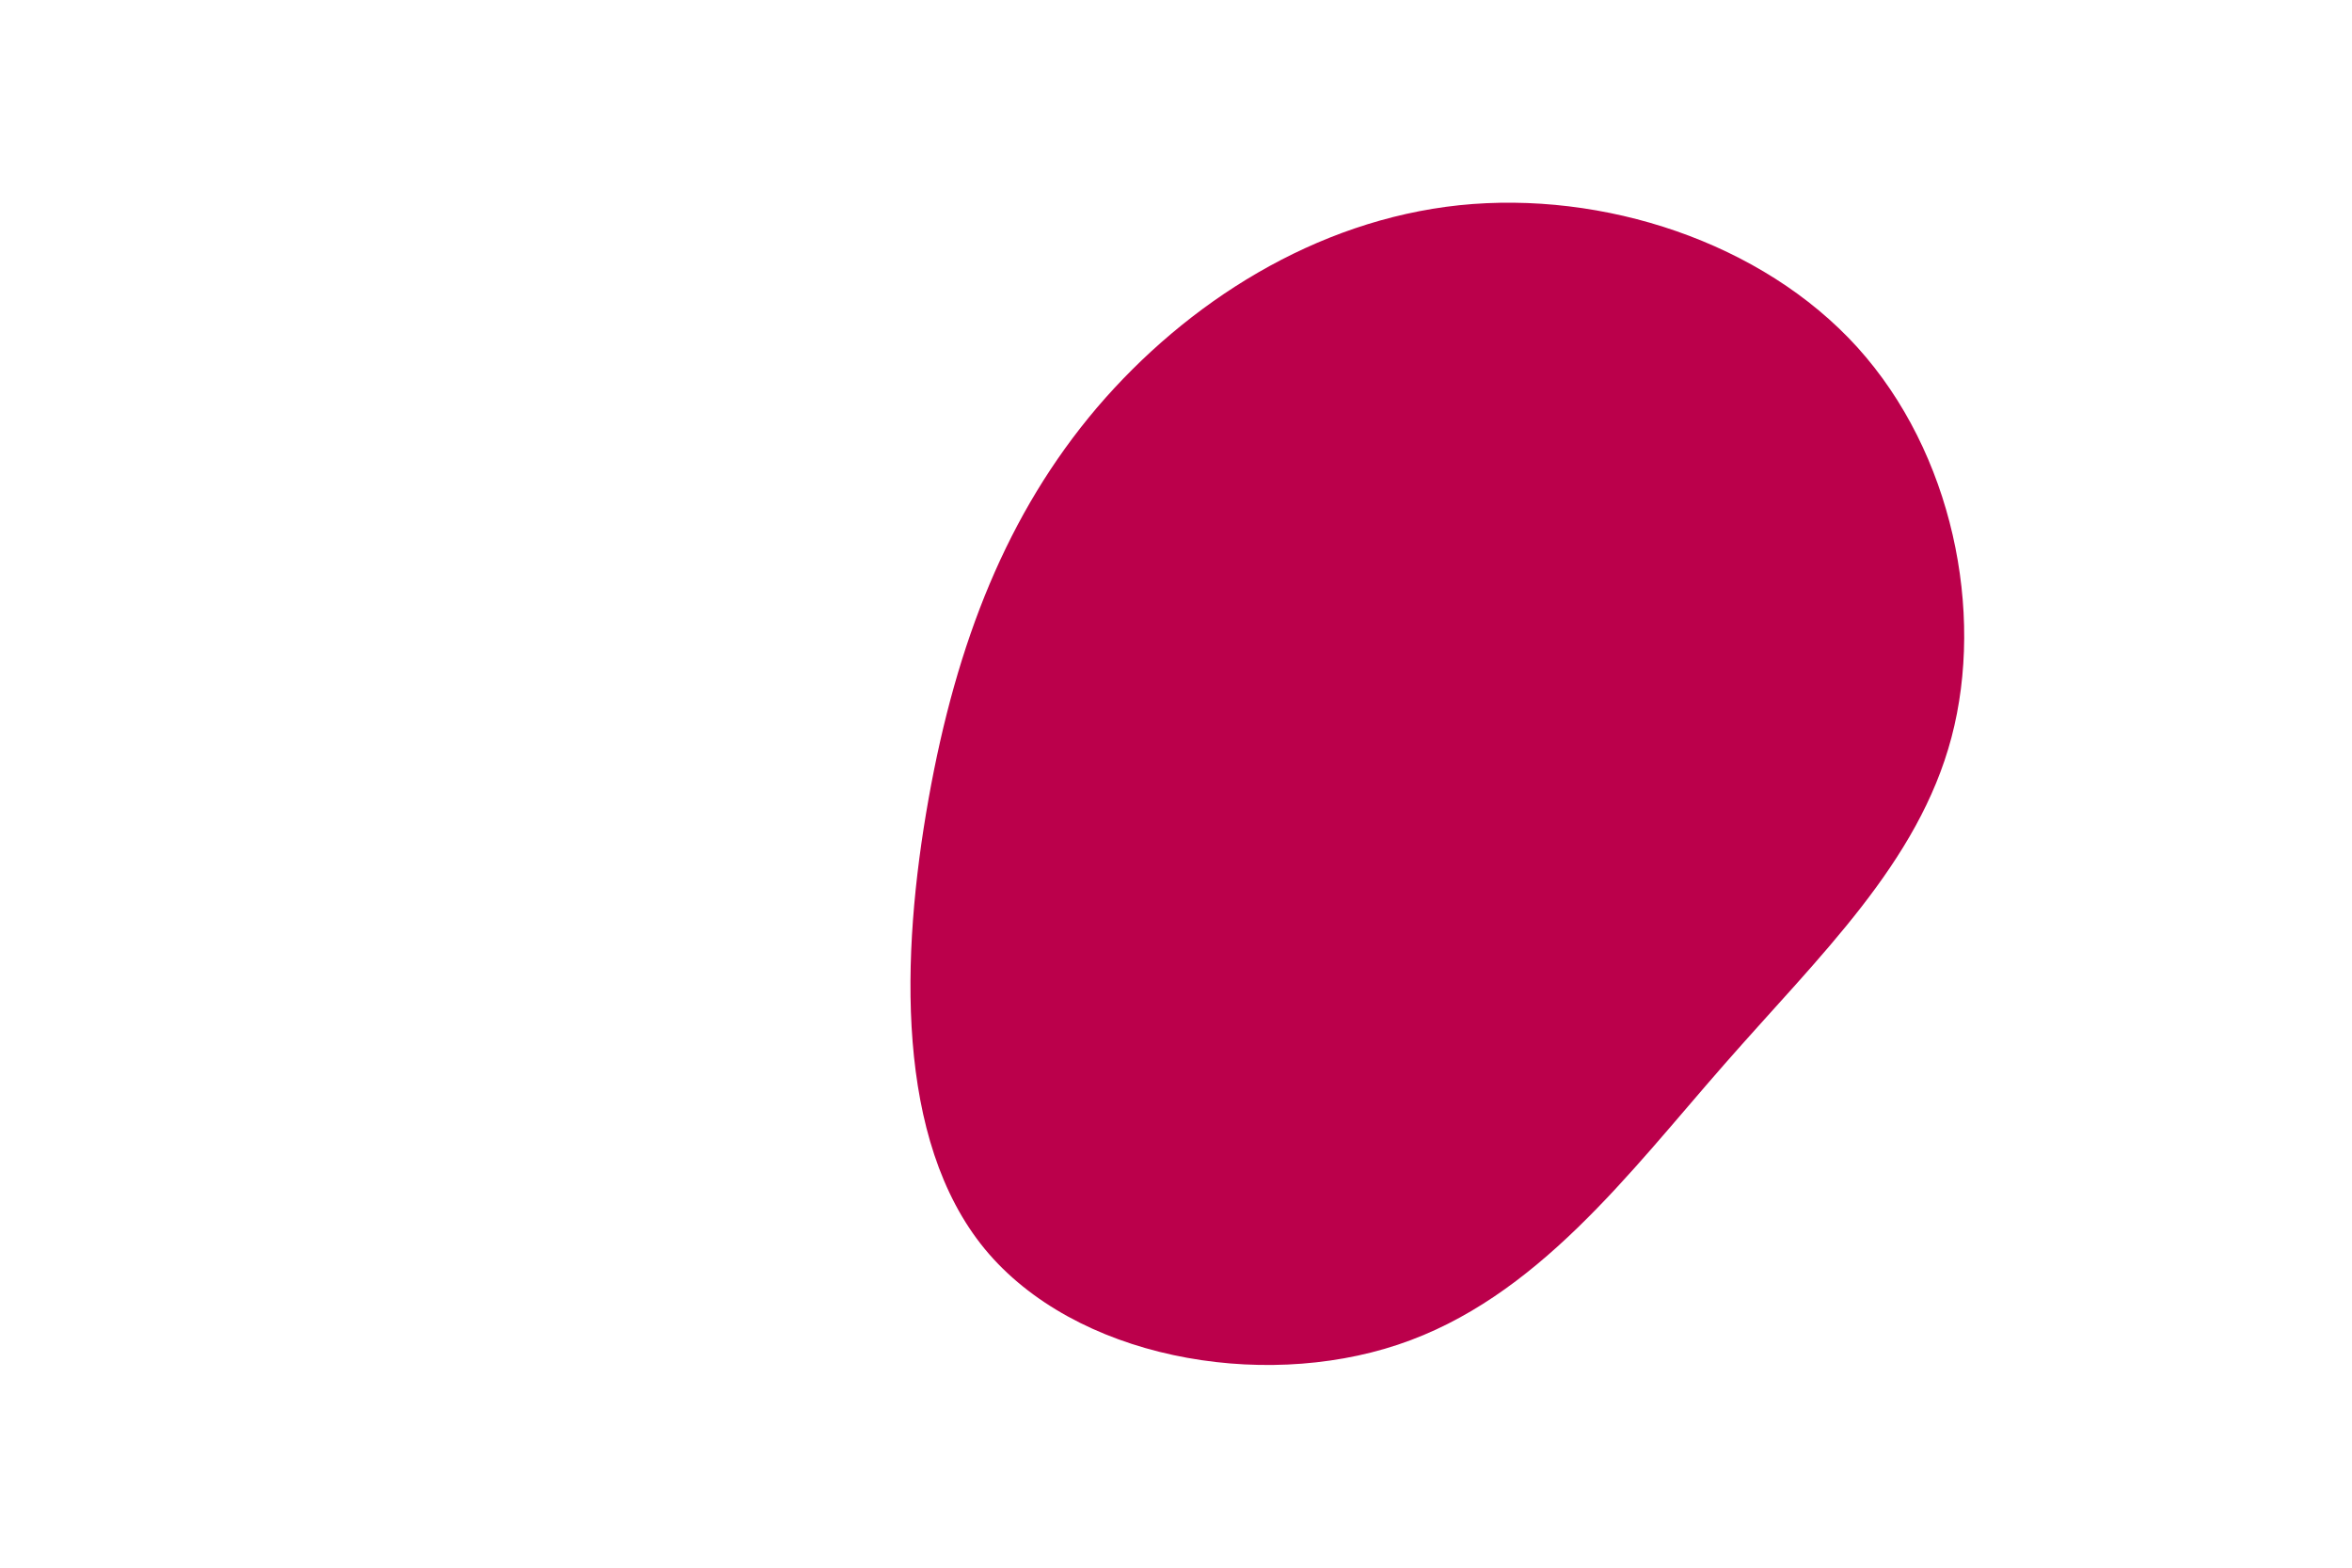 <svg id="visual" viewBox="0 0 900 600" width="900" height="600" xmlns="http://www.w3.org/2000/svg" xmlns:xlink="http://www.w3.org/1999/xlink" version="1.1"><g transform="translate(552.64 294.939)"><path d="M158.1 -162C194.6 -121.6 206.8 -60.8 194.1 -12.7C181.4 35.4 143.7 70.7 107.2 112.4C70.7 154 35.4 202 -17.7 219.7C-70.7 237.4 -141.4 224.8 -175.8 183.1C-210.1 141.4 -208 70.7 -197.3 10.7C-186.6 -49.3 -167.2 -98.5 -132.9 -138.9C-98.5 -179.2 -49.3 -210.6 5.8 -216.4C60.8 -222.1 121.6 -202.3 158.1 -162" fill="#BB004B"></path></g></svg>